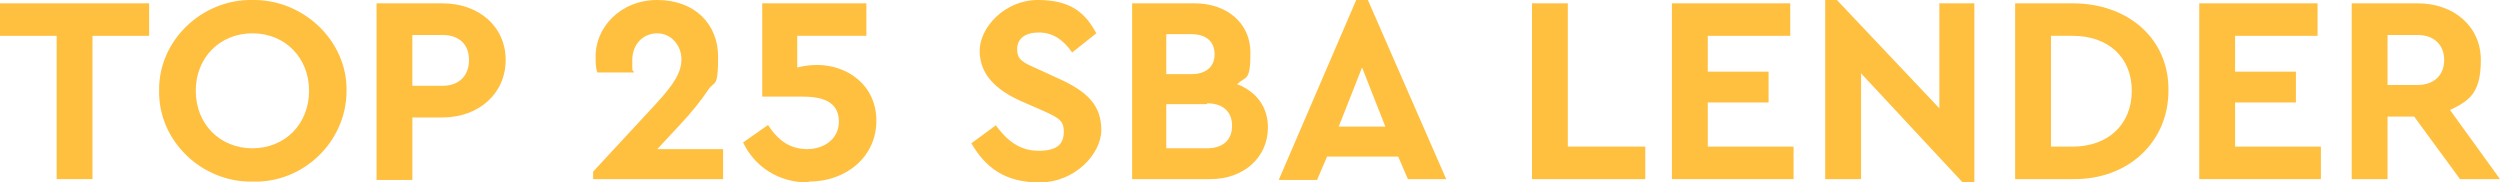 <?xml version="1.0" encoding="UTF-8"?>
<svg xmlns="http://www.w3.org/2000/svg" version="1.1" viewBox="0 0 300.1 21.9">
  <defs>
    <style>
      .cls-1 {
        fill: #ffbf3f;
      }
    </style>
  </defs>
  <!-- Generator: Adobe Illustrator 28.7.1, SVG Export Plug-In . SVG Version: 1.2.0 Build 142)  -->
  <g>
    <g id="Layer_1">
      <g>
        <path class="cls-1" d="M6.8,4.3H0V.4h17.9v3.9h-6.8v17.2h-4.3V4.3Z"/>
        <path class="cls-1" d="M30.3,0c6.1-.1,11.4,4.9,11.3,10.9,0,6.1-5.2,11.1-11.3,10.9-6.1.1-11.3-4.9-11.2-10.9C19,4.9,24.2-.1,30.3,0ZM30.3,4c-3.9,0-6.8,2.9-6.8,6.9s2.9,6.9,6.8,6.9,6.8-2.9,6.8-6.9-2.9-6.9-6.8-6.9Z"/>
        <path class="cls-1" d="M45.2.4h7.9c4.4,0,7.6,2.8,7.6,6.8s-3.2,6.9-7.6,6.9h-3.6v7.5h-4.3V.4ZM53.1,10.3c2,0,3.2-1.2,3.2-3.1s-1.2-3-3.2-3h-3.6v6.1h3.6Z"/>
        <path class="cls-1" d="M86.8,17.8v3.7h-15.6s0-.9,0-.9l7.6-8.2c2.1-2.3,3-3.7,3-5.3s-1.2-3.1-2.9-3.1-3,1.3-3,3.2,0,.9.2,1.5h-4.4c-.2-.6-.2-1.2-.2-1.8C71.4,3.4,74.4,0,78.9,0s7.3,2.9,7.3,6.8-.4,2.8-1.2,4c-.8,1.2-1.9,2.6-3.4,4.2l-2.7,2.9h7.9Z"/>
        <path class="cls-1" d="M97,21.9c-3.6,0-6.4-1.9-7.8-4.8l3-2.1c1.2,1.9,2.7,2.9,4.7,2.9s3.8-1.2,3.8-3.3-1.5-3-4.3-3h-4.9V.4h12.5v3.9h-8.3v3.8c.8-.2,1.6-.3,2.4-.3,3.6,0,7.1,2.4,7.1,6.7s-3.6,7.3-8.1,7.3Z"/>
        <path class="cls-1" d="M119.5,15c1.4,1.9,2.9,3.1,5.2,3.1s3-.9,3-2.3-.7-1.7-2.7-2.6l-2.3-1c-3.2-1.4-5.1-3.3-5.1-6.1S120.6,0,124.6,0s5.7,1.6,7,4l-2.9,2.3c-1.1-1.6-2.4-2.4-4-2.4s-2.6.7-2.6,2,.7,1.6,2.5,2.4l2.4,1.1c3.6,1.6,5.2,3.3,5.2,6.2s-3.2,6.3-7.4,6.3-6.5-1.8-8.2-4.7l3-2.2Z"/>
        <path class="cls-1" d="M145.3,21.5h-9.4V.4h7.5c3.9,0,6.7,2.4,6.7,5.9s-.5,2.8-1.6,3.8c2.3.9,3.7,2.7,3.7,5.2,0,3.6-2.9,6.2-6.9,6.2ZM140,4.1v4.8h3c1.8,0,2.8-.9,2.8-2.4s-1-2.4-2.8-2.4h-3ZM144.9,12.5h-4.9v5.3h4.9c1.9,0,3-1,3-2.7s-1.1-2.7-3-2.7Z"/>
        <path class="cls-1" d="M167.9,18.8h-8.6l-1.2,2.8h-4.6L162.8,0h1.4l9.4,21.5h-4.6l-1.2-2.8ZM163.5,8.1l-2.8,7.1h5.6l-2.8-7.1Z"/>
        <path class="cls-1" d="M183.9.4h4.3v17.2h9.3v3.9h-13.6V.4Z"/>
        <path class="cls-1" d="M200.7.4h14.2v3.9h-9.9v4.3h7.3v3.7h-7.3v5.3h10.3v3.9h-14.6V.4Z"/>
        <path class="cls-1" d="M237,.4v21.5h-1.4l-12.2-13.1v12.7h-4.3V0h1.4l12.3,13V.4h4.3Z"/>
        <path class="cls-1" d="M241.9.4h6.9c6.7,0,11.6,4.3,11.5,10.5,0,6.1-4.8,10.7-11.5,10.6h-6.9V.4ZM248.8,17.6c4.3,0,7.1-2.7,7.1-6.7s-2.8-6.6-7.1-6.6h-2.6v13.3h2.6Z"/>
        <path class="cls-1" d="M264,.4h14.2v3.9h-9.9v4.3h7.3v3.7h-7.3v5.3h10.3v3.9h-14.6V.4Z"/>
        <path class="cls-1" d="M295.3,21.5l-5.5-7.5h-3.2v7.5h-4.3V.4h7.9c4.4,0,7.6,2.8,7.6,6.8s-1.4,4.9-3.7,6l6,8.3h-4.9ZM286.6,10.2h3.6c2,0,3.2-1.2,3.2-3s-1.2-3-3.2-3h-3.6v6.1Z"/>
      </g>
    </g>
  </g>
</svg>